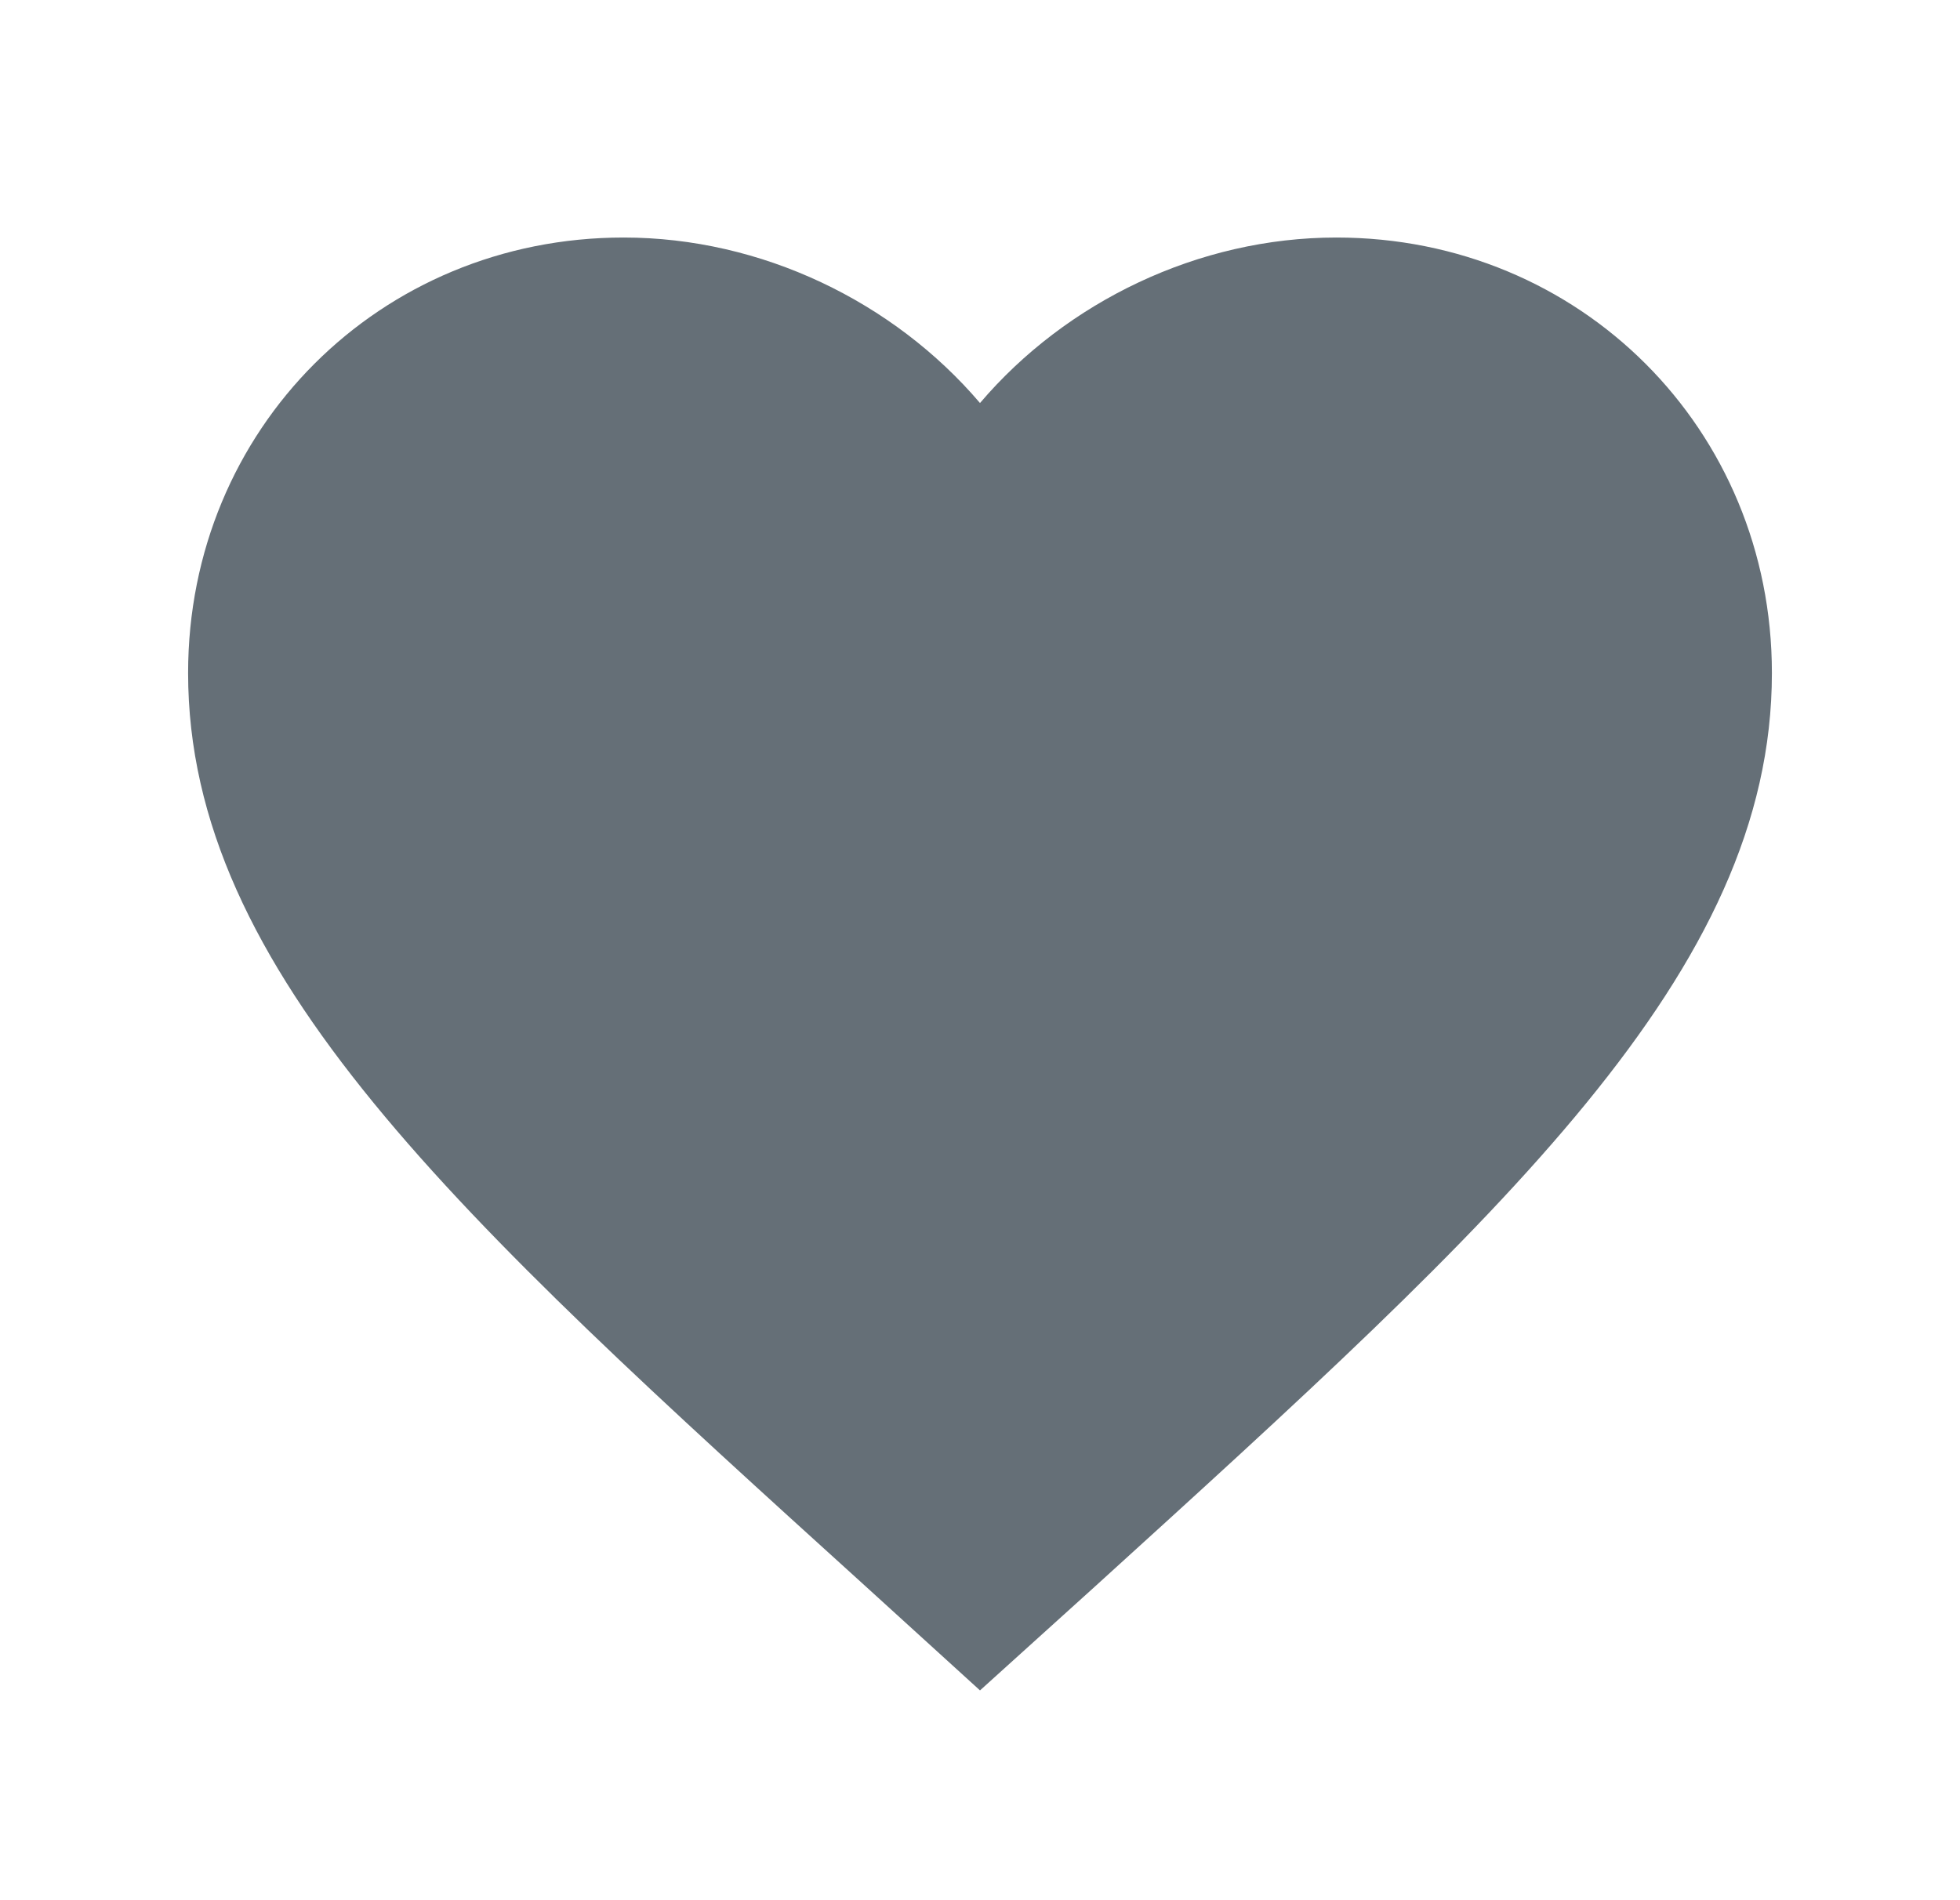 <svg width="33" height="32" viewBox="0 0 33 32" fill="none" xmlns="http://www.w3.org/2000/svg">
<path d="M16.5 28.467L14.566 26.707C7.7 20.48 3.167 16.373 3.167 11.333C3.167 7.227 6.393 4 10.5 4C12.82 4 15.046 5.08 16.5 6.787C17.953 5.08 20.18 4 22.5 4C26.607 4 29.833 7.227 29.833 11.333C29.833 16.373 25.3 20.48 18.433 26.72L16.5 28.467Z" fill="#656F77"/>
</svg>
